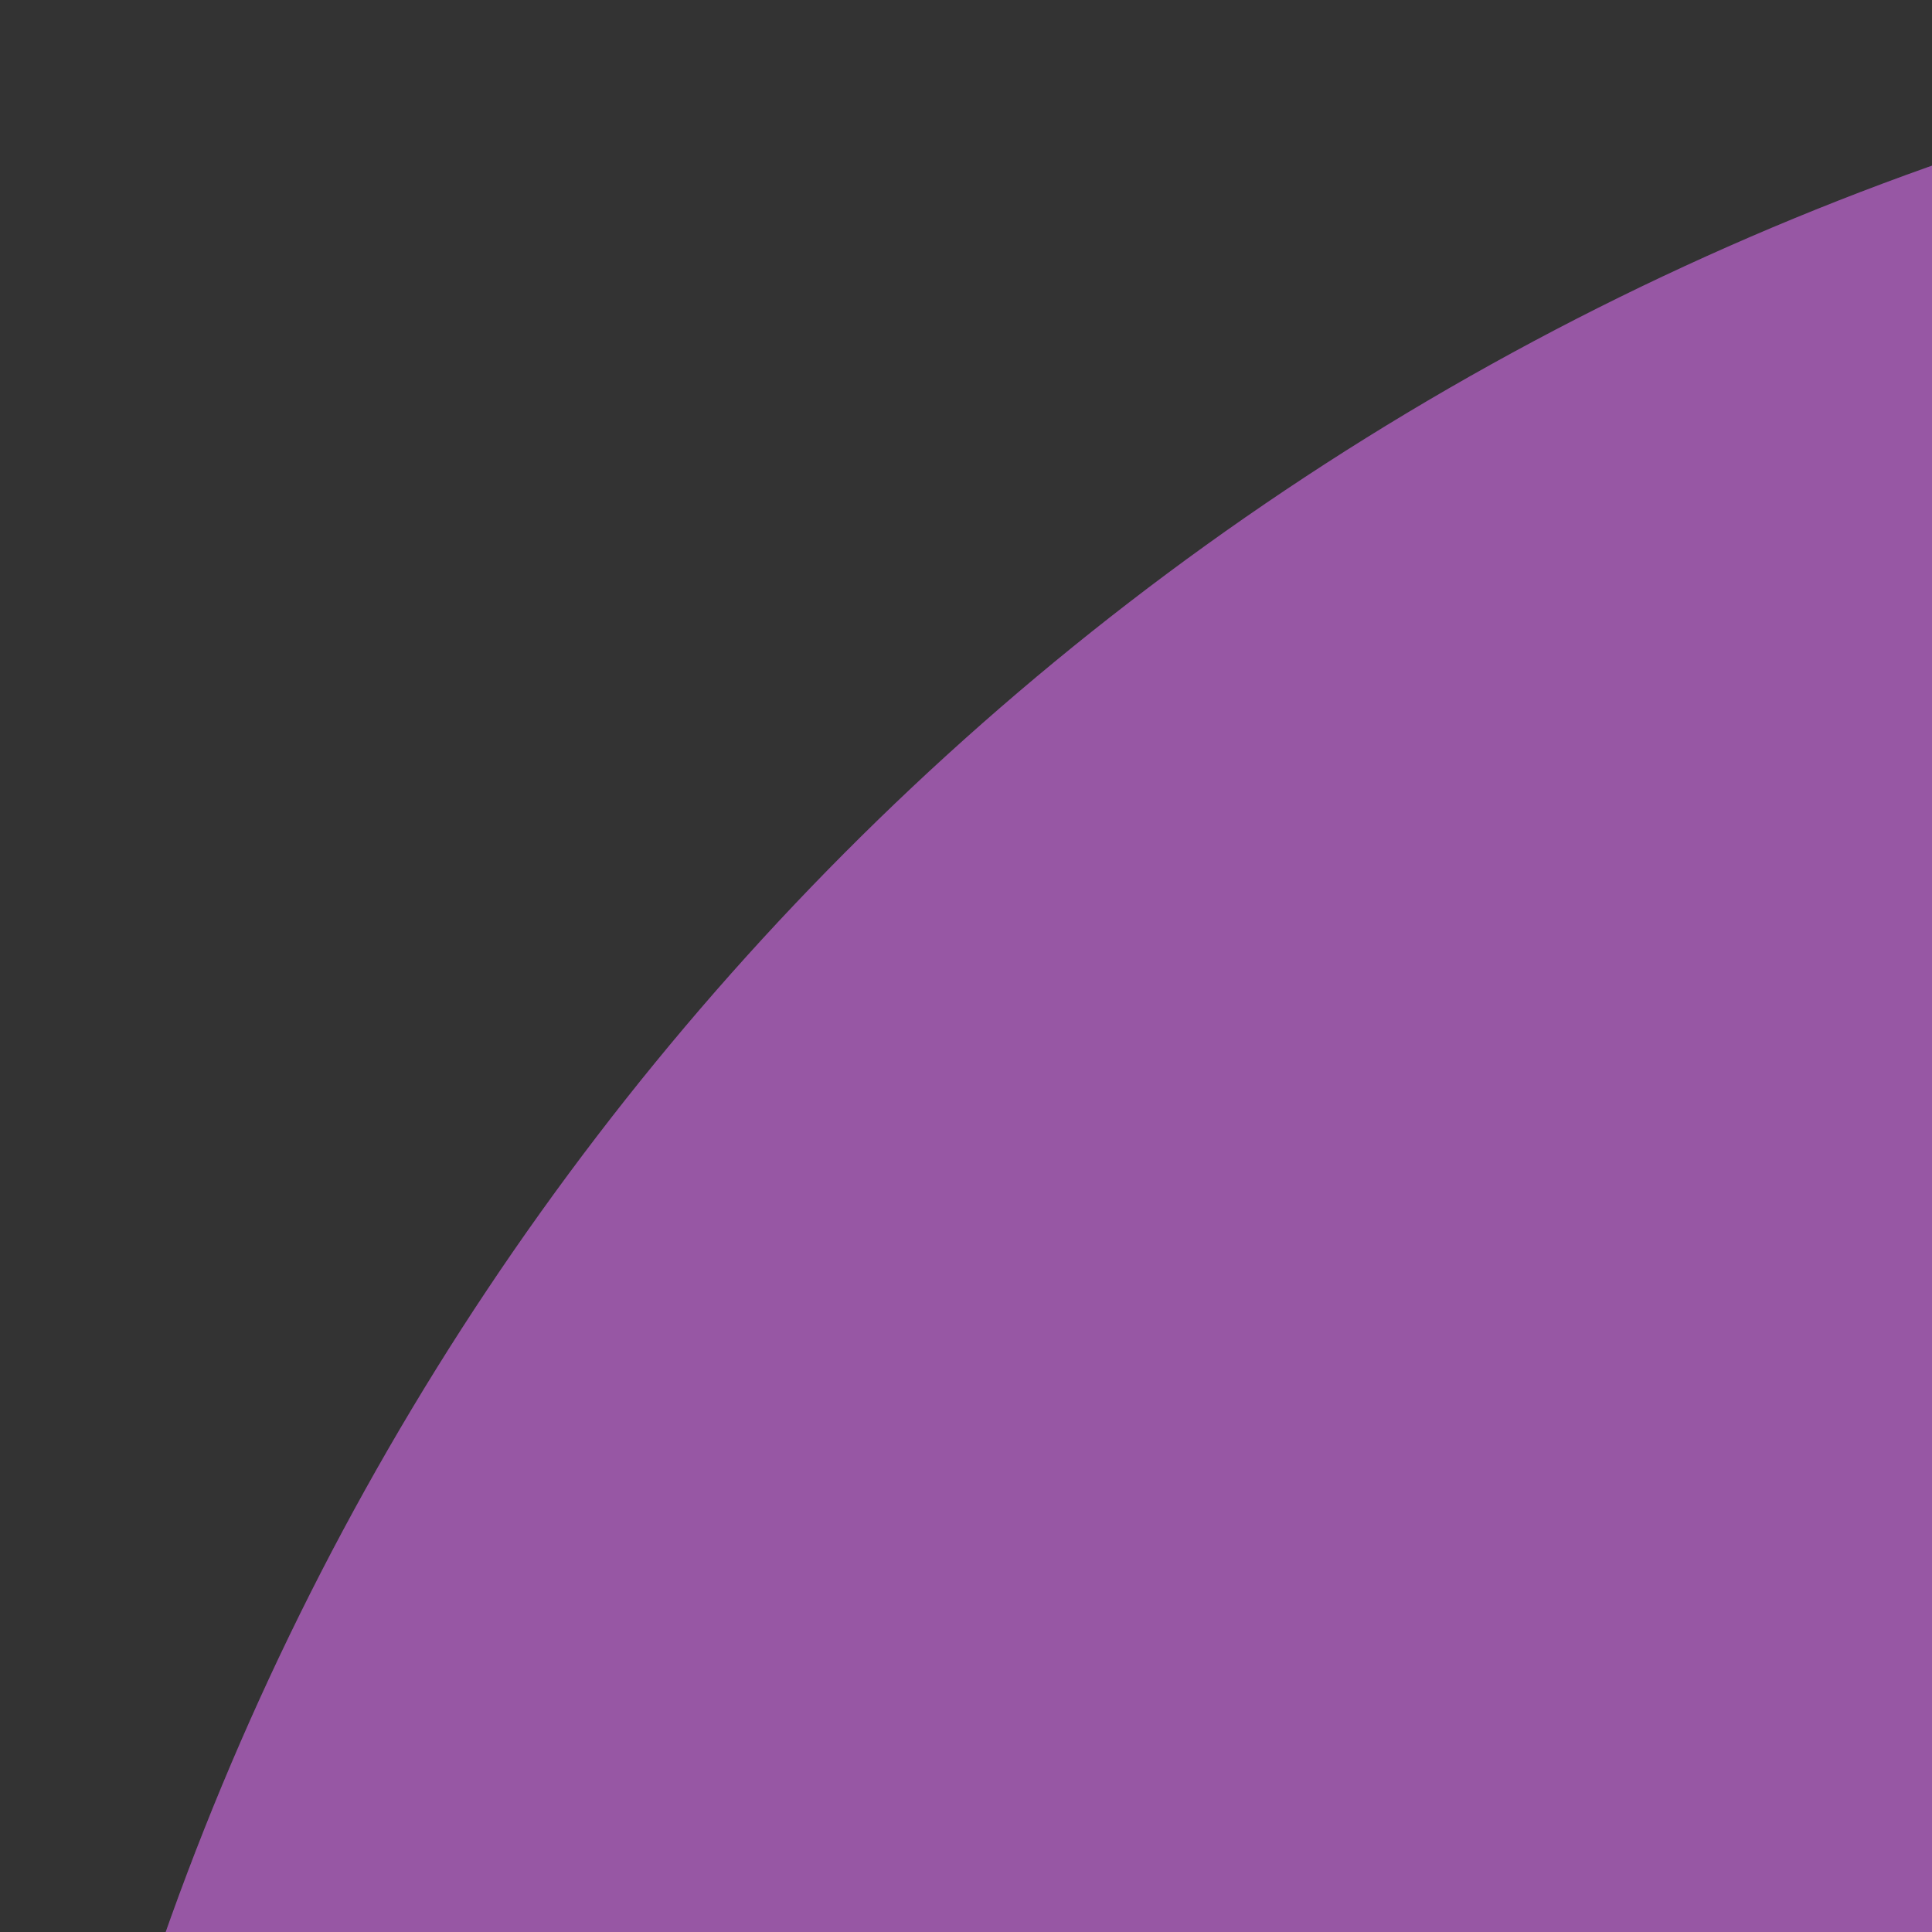 <svg width="16" height="16" fill="none" xmlns="http://www.w3.org/2000/svg"><rect width="100%" height="100%" fill="#333333" stroke="none"/><circle cx="24" cy="24" r="24" fill="#7F52CA"/><circle cx="24" cy="24" r="24" fill="url(#paint0_linear)" fill-opacity=".2"/><path d="M29.521 16.272v1.776h-7.272v5.64h5.904v1.776h-5.904V33h-2.184V16.272h9.456z" fill="#fff"/><defs><linearGradient id="paint0_linear" x1="24" y1="0" x2="24" y2="48" gradientUnits="userSpaceOnUse"><stop offset=".475" stop-color="#FF6B00" stop-opacity=".94"/><stop offset="1" stop-opacity="0"/></linearGradient></defs></svg>